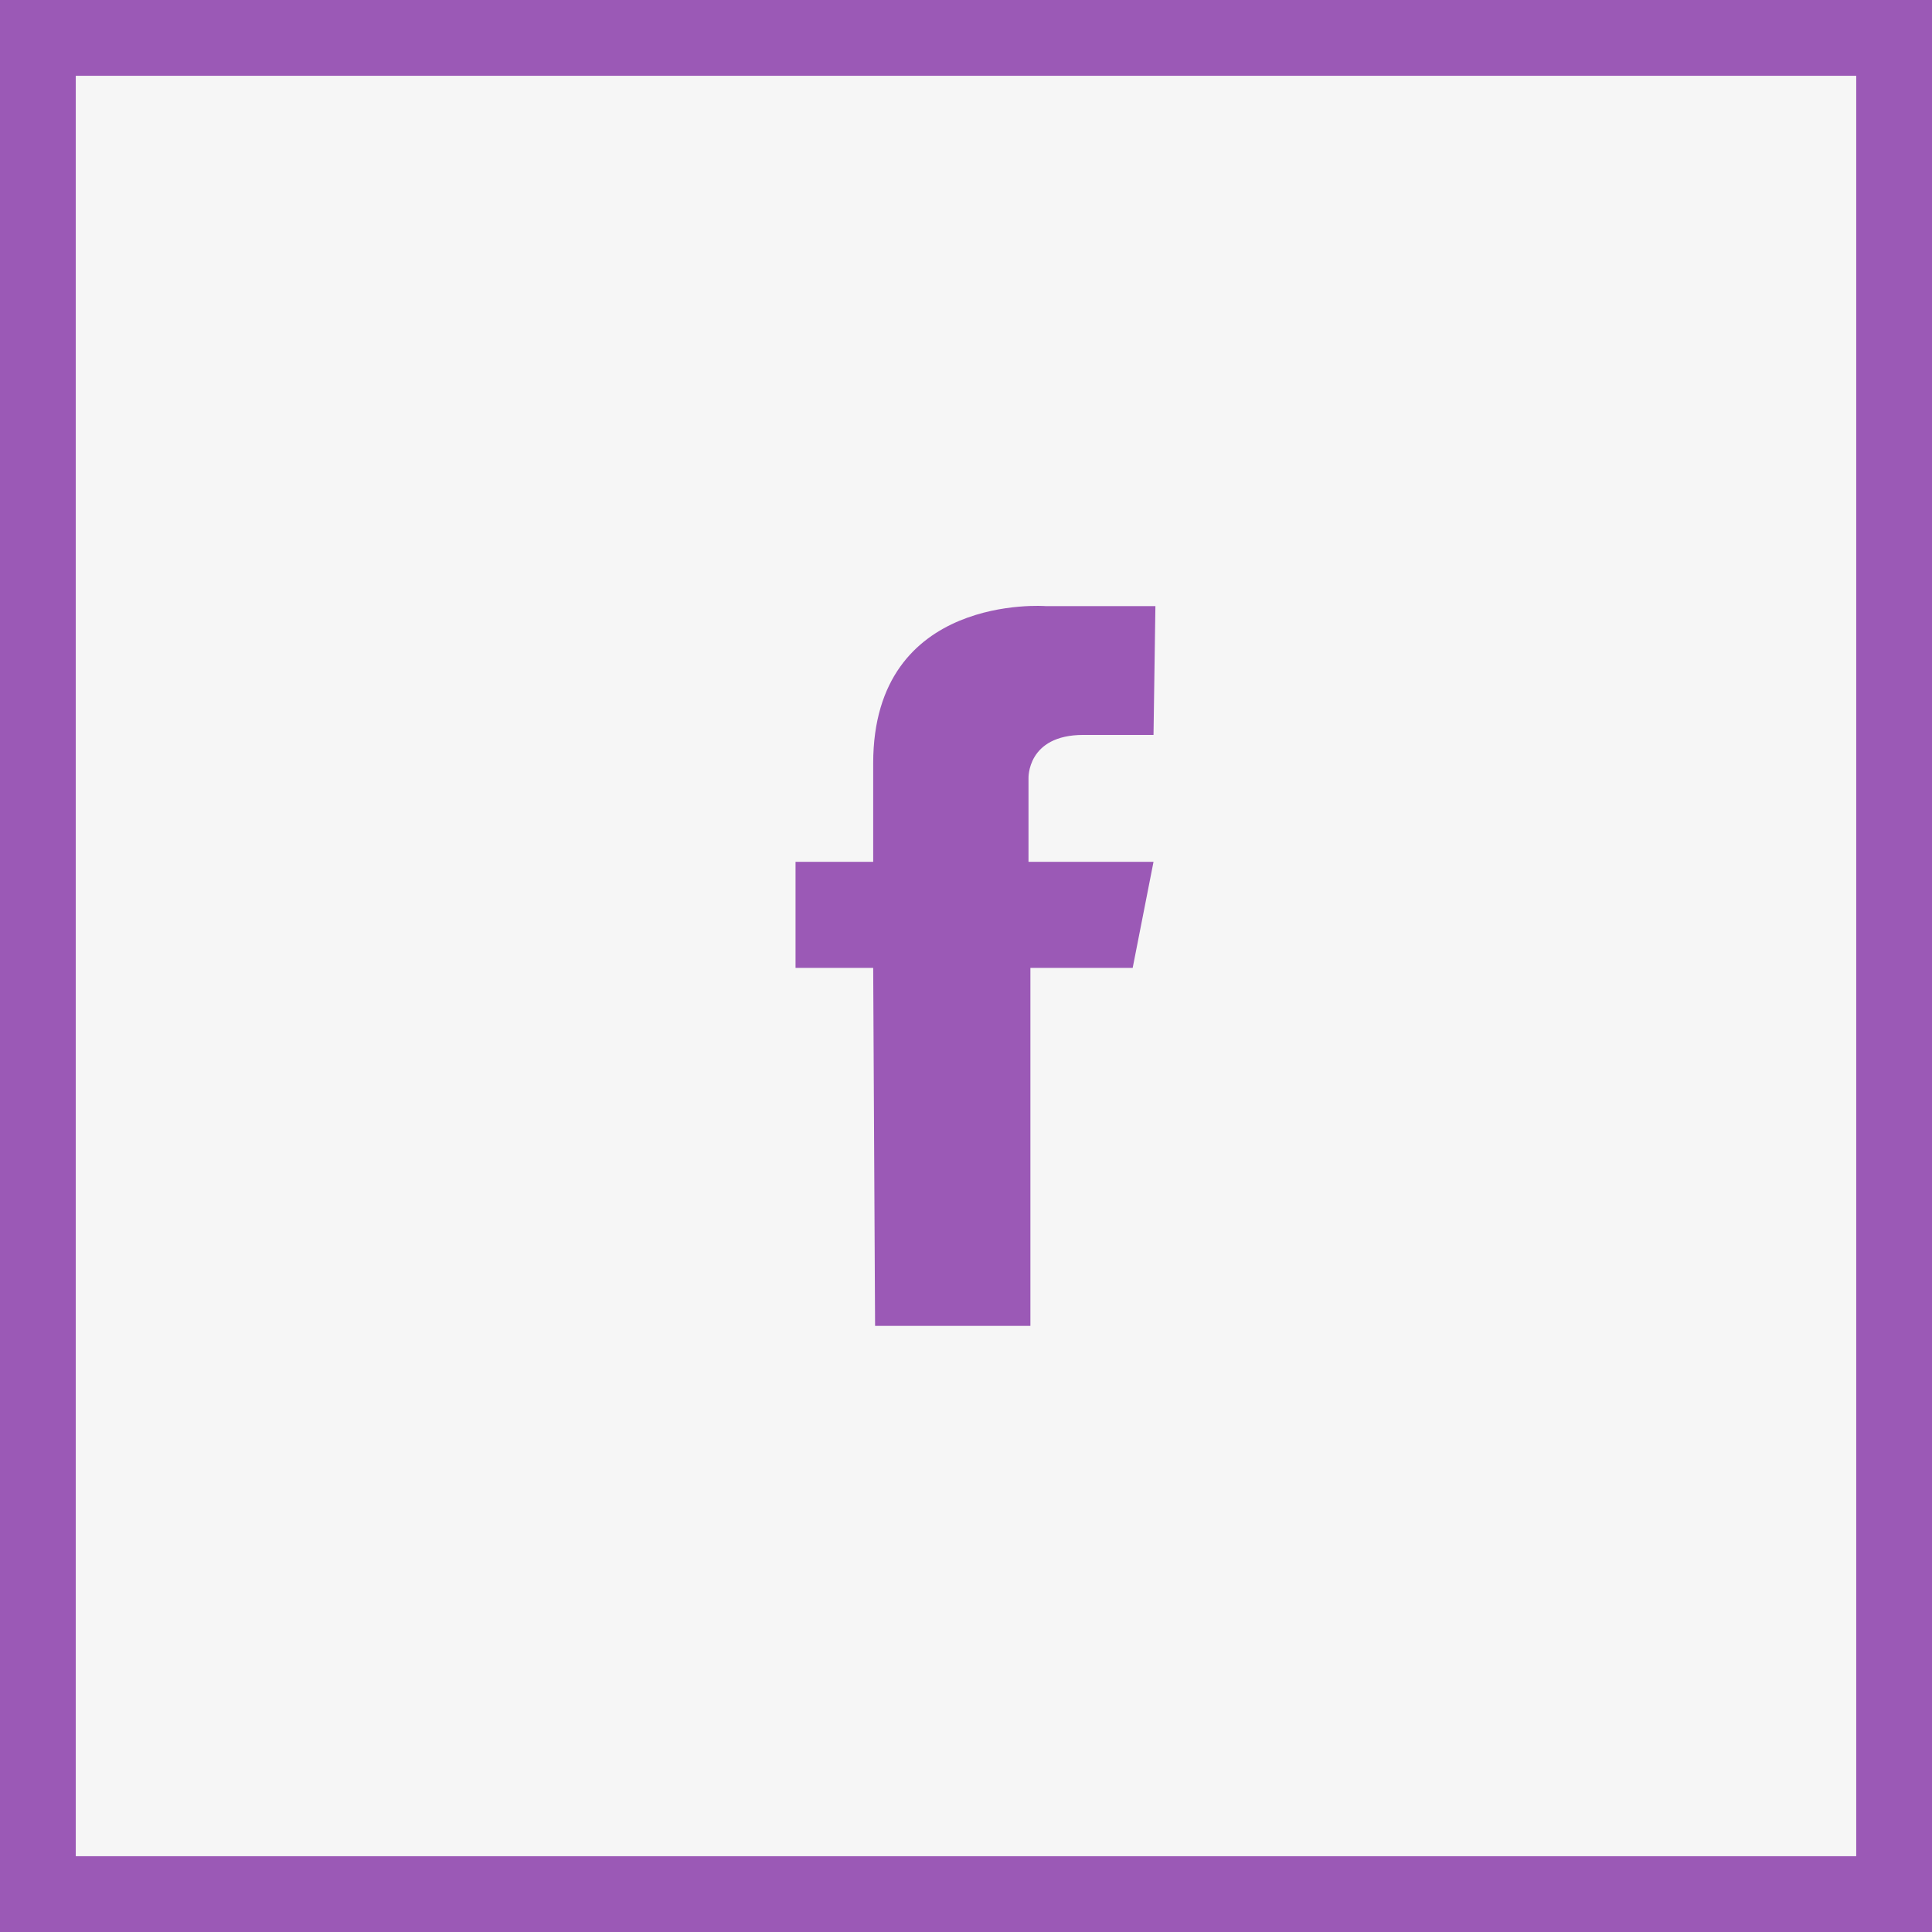 <svg version="1.2" xmlns="http://www.w3.org/2000/svg" viewBox="0 0 102 102" width="102" height="102"><rect x="0" y="0" width="102" height="102" fill="#333333" stroke="none"/><style>.a{fill:#f6f6f6;stroke:#9b59b6;stroke-linejoin:round;stroke-width:6}.b{fill:#9b59b6}</style><path class="a" d="m1 1h100v100h-100z"/><path class="b" d="m61 32h-5.8c0 0-9.1-0.7-9.1 8.3 0 1.9 0 5.2 0 5.2h-4.1v5.6h4.1l0.1 18.9h8.2v-18.9h5.4l1.1-5.6h-6.6v-4.4c0 0-0.1-2.3 2.9-2.3h3.7z"/></svg>
